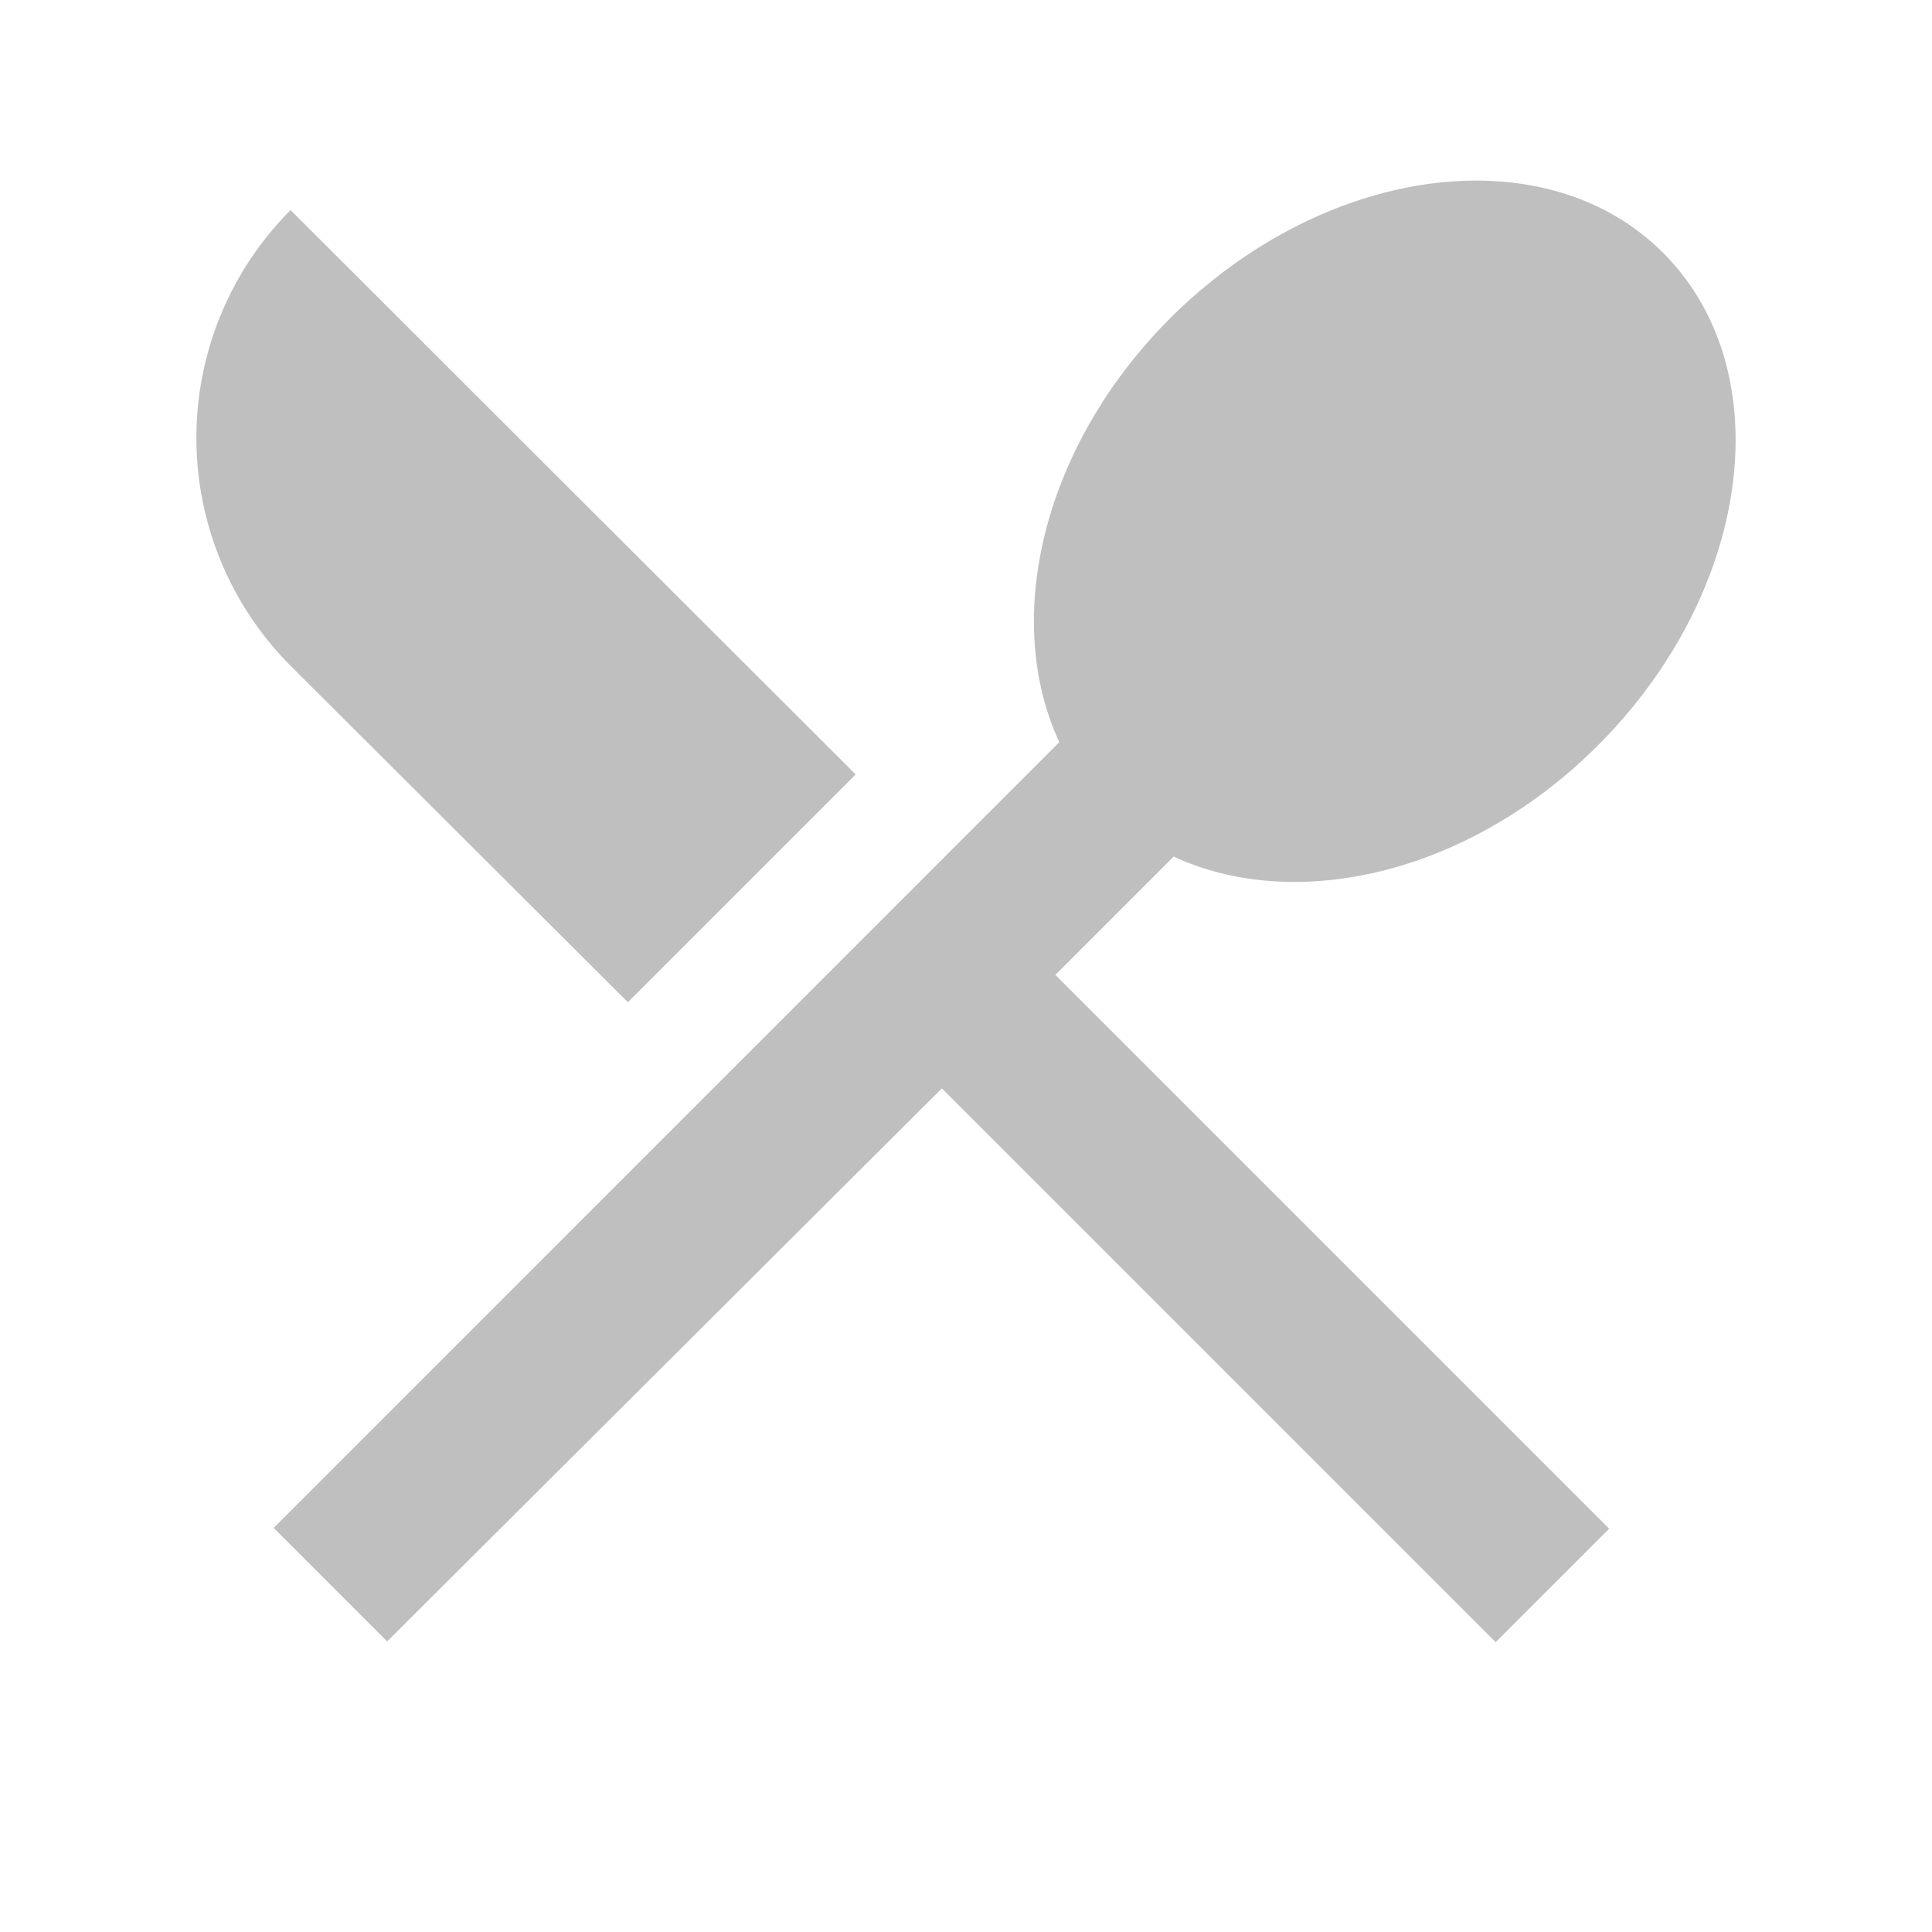<svg width="20" height="20" xmlns="http://www.w3.org/2000/svg"><g fill="none" fill-rule="evenodd"><path d="M6.5 10.375l2.358-2.358-5.85-5.842a3.34 3.34 0 0 0 0 4.717L6.5 10.375zm5.65-1.508c1.275.591 3.066.175 4.391-1.15 1.592-1.592 1.9-3.875.675-5.1-1.216-1.217-3.5-.917-5.1.675-1.325 1.325-1.741 3.116-1.15 4.391l-8.133 8.134 1.175 1.175 5.742-5.725L15.483 17l1.175-1.175-5.733-5.733 1.225-1.225z" fill-opacity=".25" fill="#000" fill-rule="nonzero"/><path d="M0 0h20v20H0z"/></g></svg>